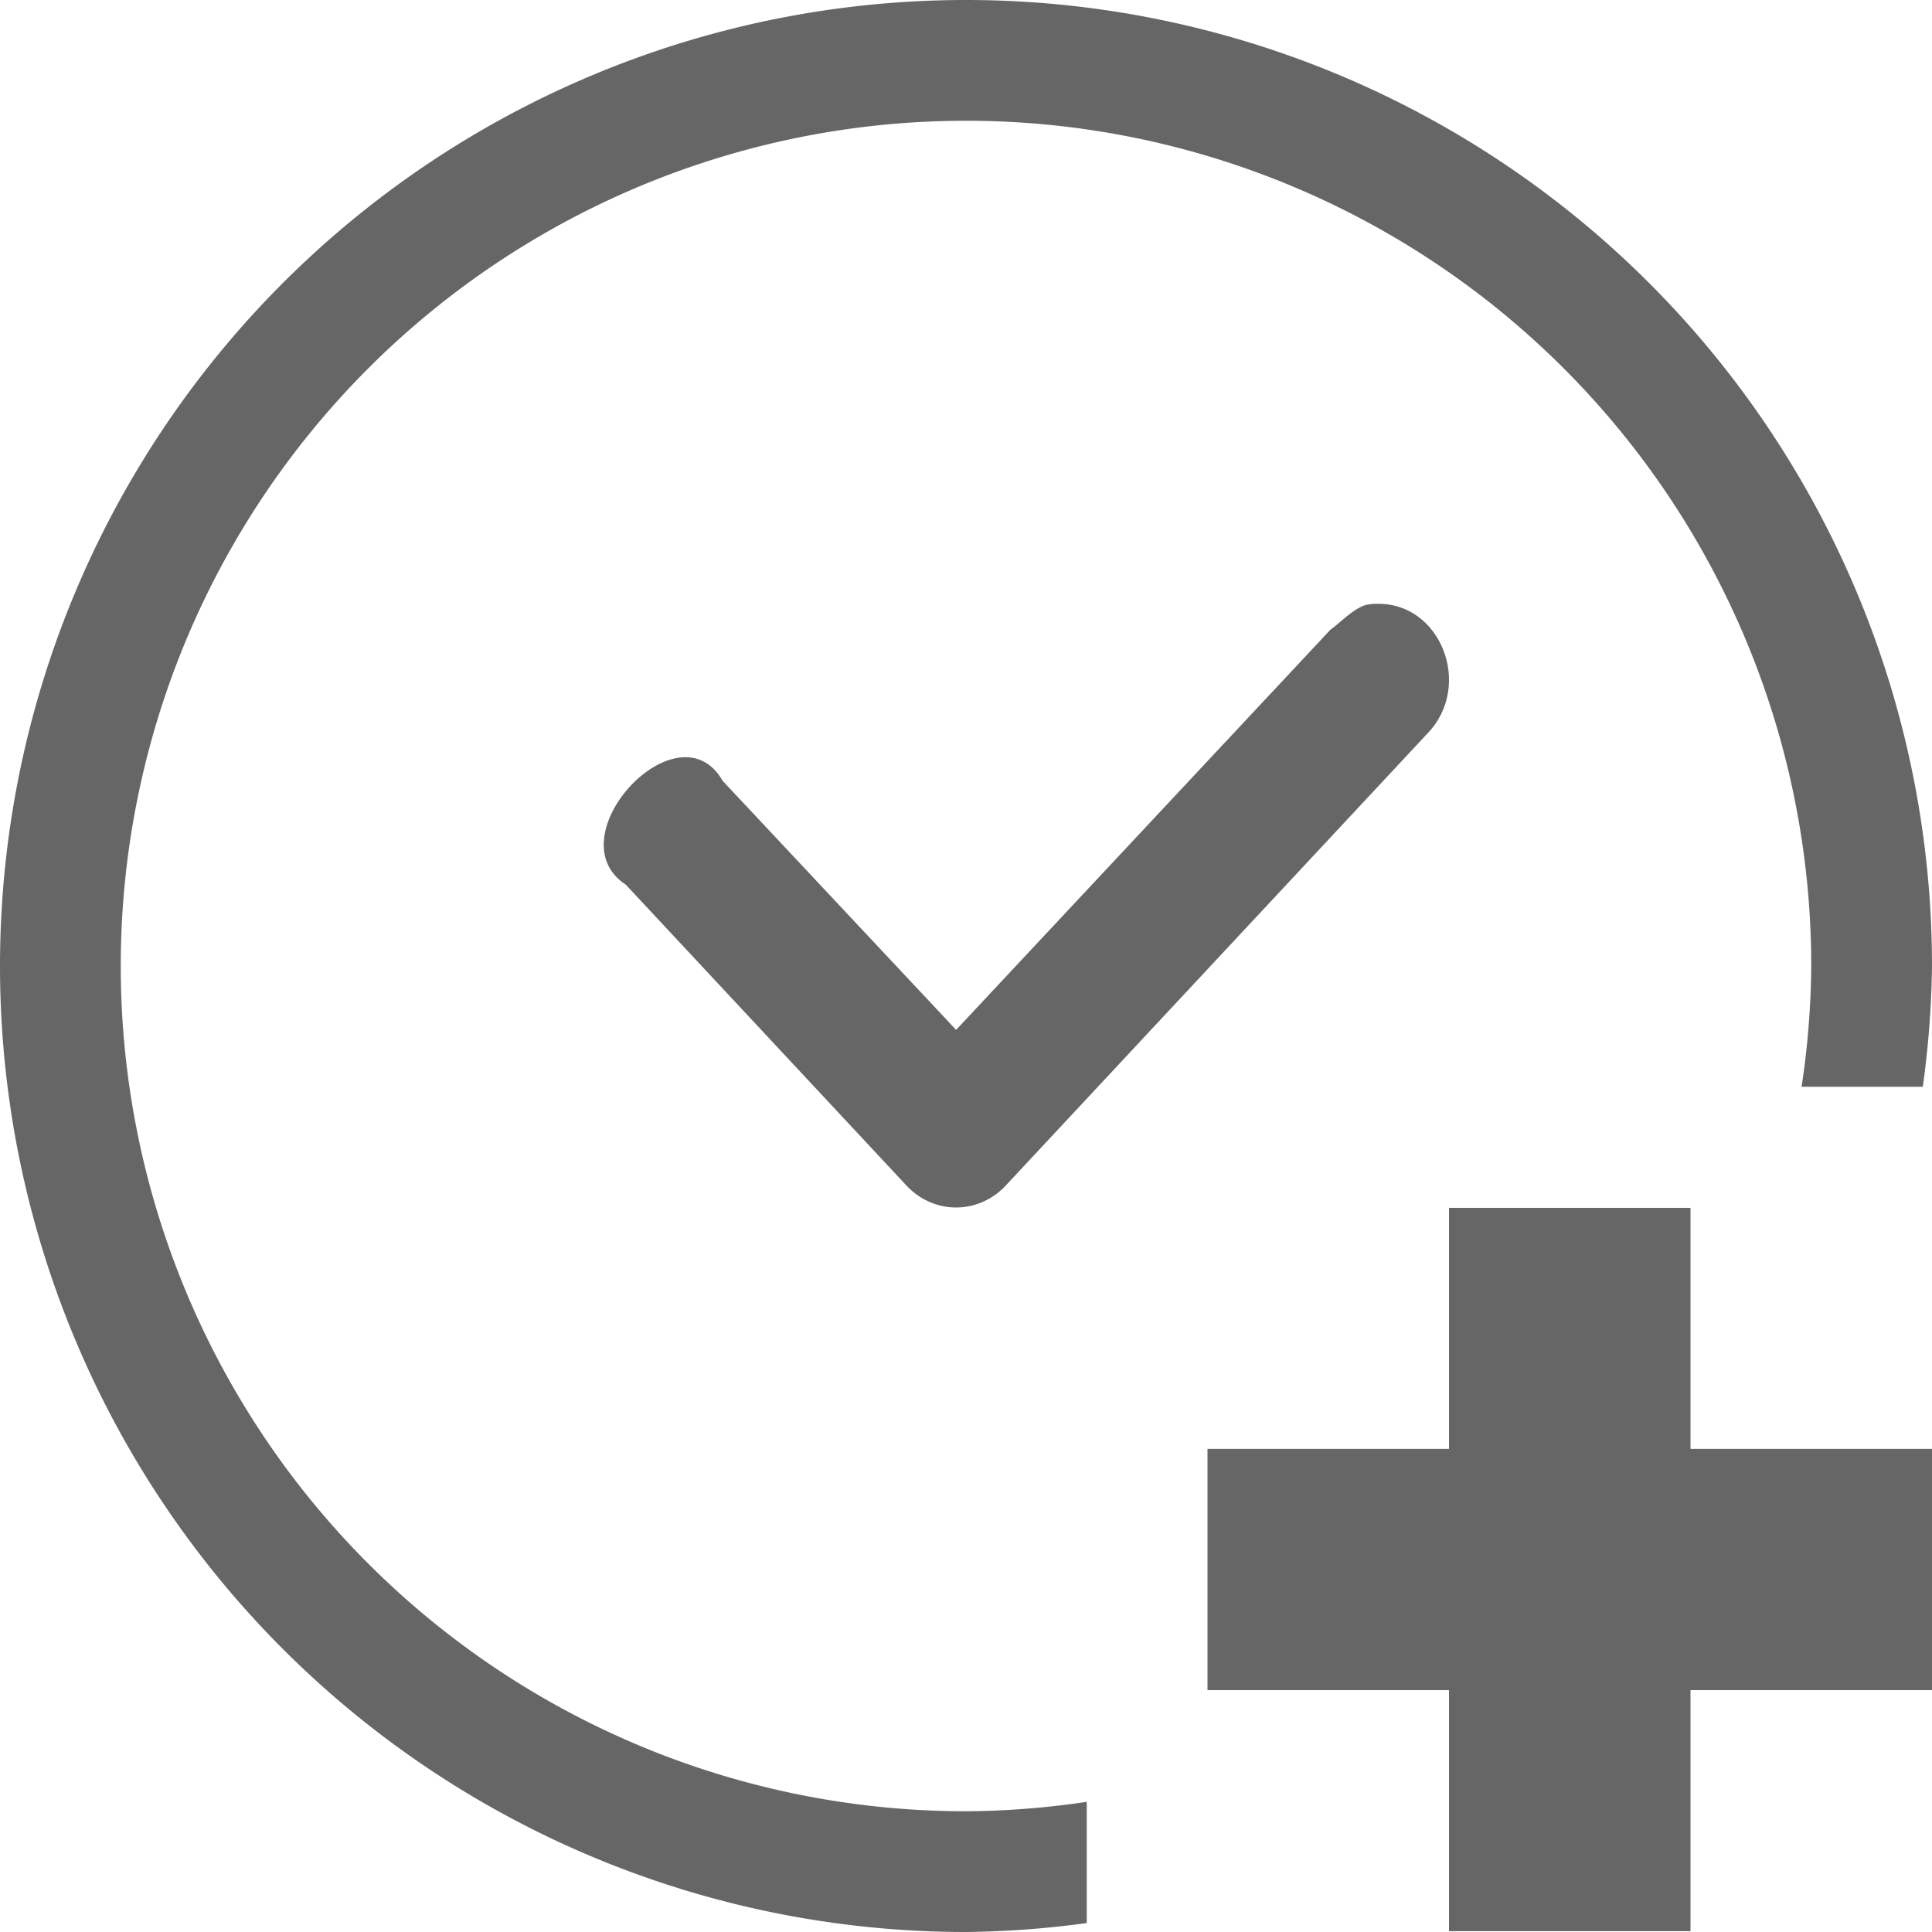 <?xml version="1.0" encoding="UTF-8" standalone="no"?>
<svg
   xmlns:dc="http://purl.org/dc/elements/1.1/"
   xmlns:cc="http://creativecommons.org/ns#"
   xmlns:rdf="http://www.w3.org/1999/02/22-rdf-syntax-ns#"
   xmlns:svg="http://www.w3.org/2000/svg"
   xmlns="http://www.w3.org/2000/svg"
   id="svg8"
   version="1.1"
   width="16"
   height="16">
  <defs
     id="defs12" />
  <path
     id="path828"
     d="m 11.394,5 c -0.028,0.001 -0.057,0.004 -0.084,0.01 -0.109,0.034 -0.212,0.149 -0.292,0.205 L 7.918,8.529 5.985,6.467 C 5.618,5.824 4.583,6.934 5.183,7.327 l 2.334,2.502 c 0.225,0.228 0.577,0.228 0.802,0 L 11.82,6.076 c 0.386,-0.398 0.109,-1.096 -0.426,-1.075 z"
     style="color:#000000;font-weight:400;line-height:normal;font-family:sans-serif;font-variant-ligatures:normal;font-variant-position:normal;font-variant-caps:normal;font-variant-numeric:normal;font-variant-alternates:normal;font-feature-settings:normal;text-indent:0;text-align:start;text-decoration:none;text-decoration-line:none;text-decoration-style:solid;text-decoration-color:#000000;text-transform:none;text-orientation:mixed;white-space:normal;shape-padding:0;overflow:visible;isolation:auto;mix-blend-mode:normal;fill:#666666;stroke:none;stroke-width:1;stroke-opacity:1" />
  <path
     d="m 12,10.003 v 1.996 h -2 v 1.998 h 2 v 1.996 h 2 v -1.996 h 2 v -1.998 h -2 v -1.996 z"
     overflow="visible"
     style="color:#bebebe;overflow:visible;fill:#666666;marker:none"
     id="path4" />
  <path
     id="path830"
     d="M 8 0 A 8 8 0 0 0 0 8 A 8 8 0 0 0 8 16 A 8 8 0 0 0 9 15.926 L 9 14.922 A 7 7 0 0 1 8 15 A 7 7 0 0 1 1 8 A 7 7 0 0 1 8 1 A 7 7 0 0 1 15 8 A 7 7 0 0 1 14.92 9 L 15.924 9 A 8 8 0 0 0 16 8 A 8 8 0 0 0 8 0 z "
     style="opacity:1;fill:#666666;fill-opacity:1;stroke:none;stroke-width:1;stroke-linecap:round;stroke-linejoin:round;stroke-miterlimit:4;stroke-dasharray:none;stroke-opacity:1" />
</svg>
